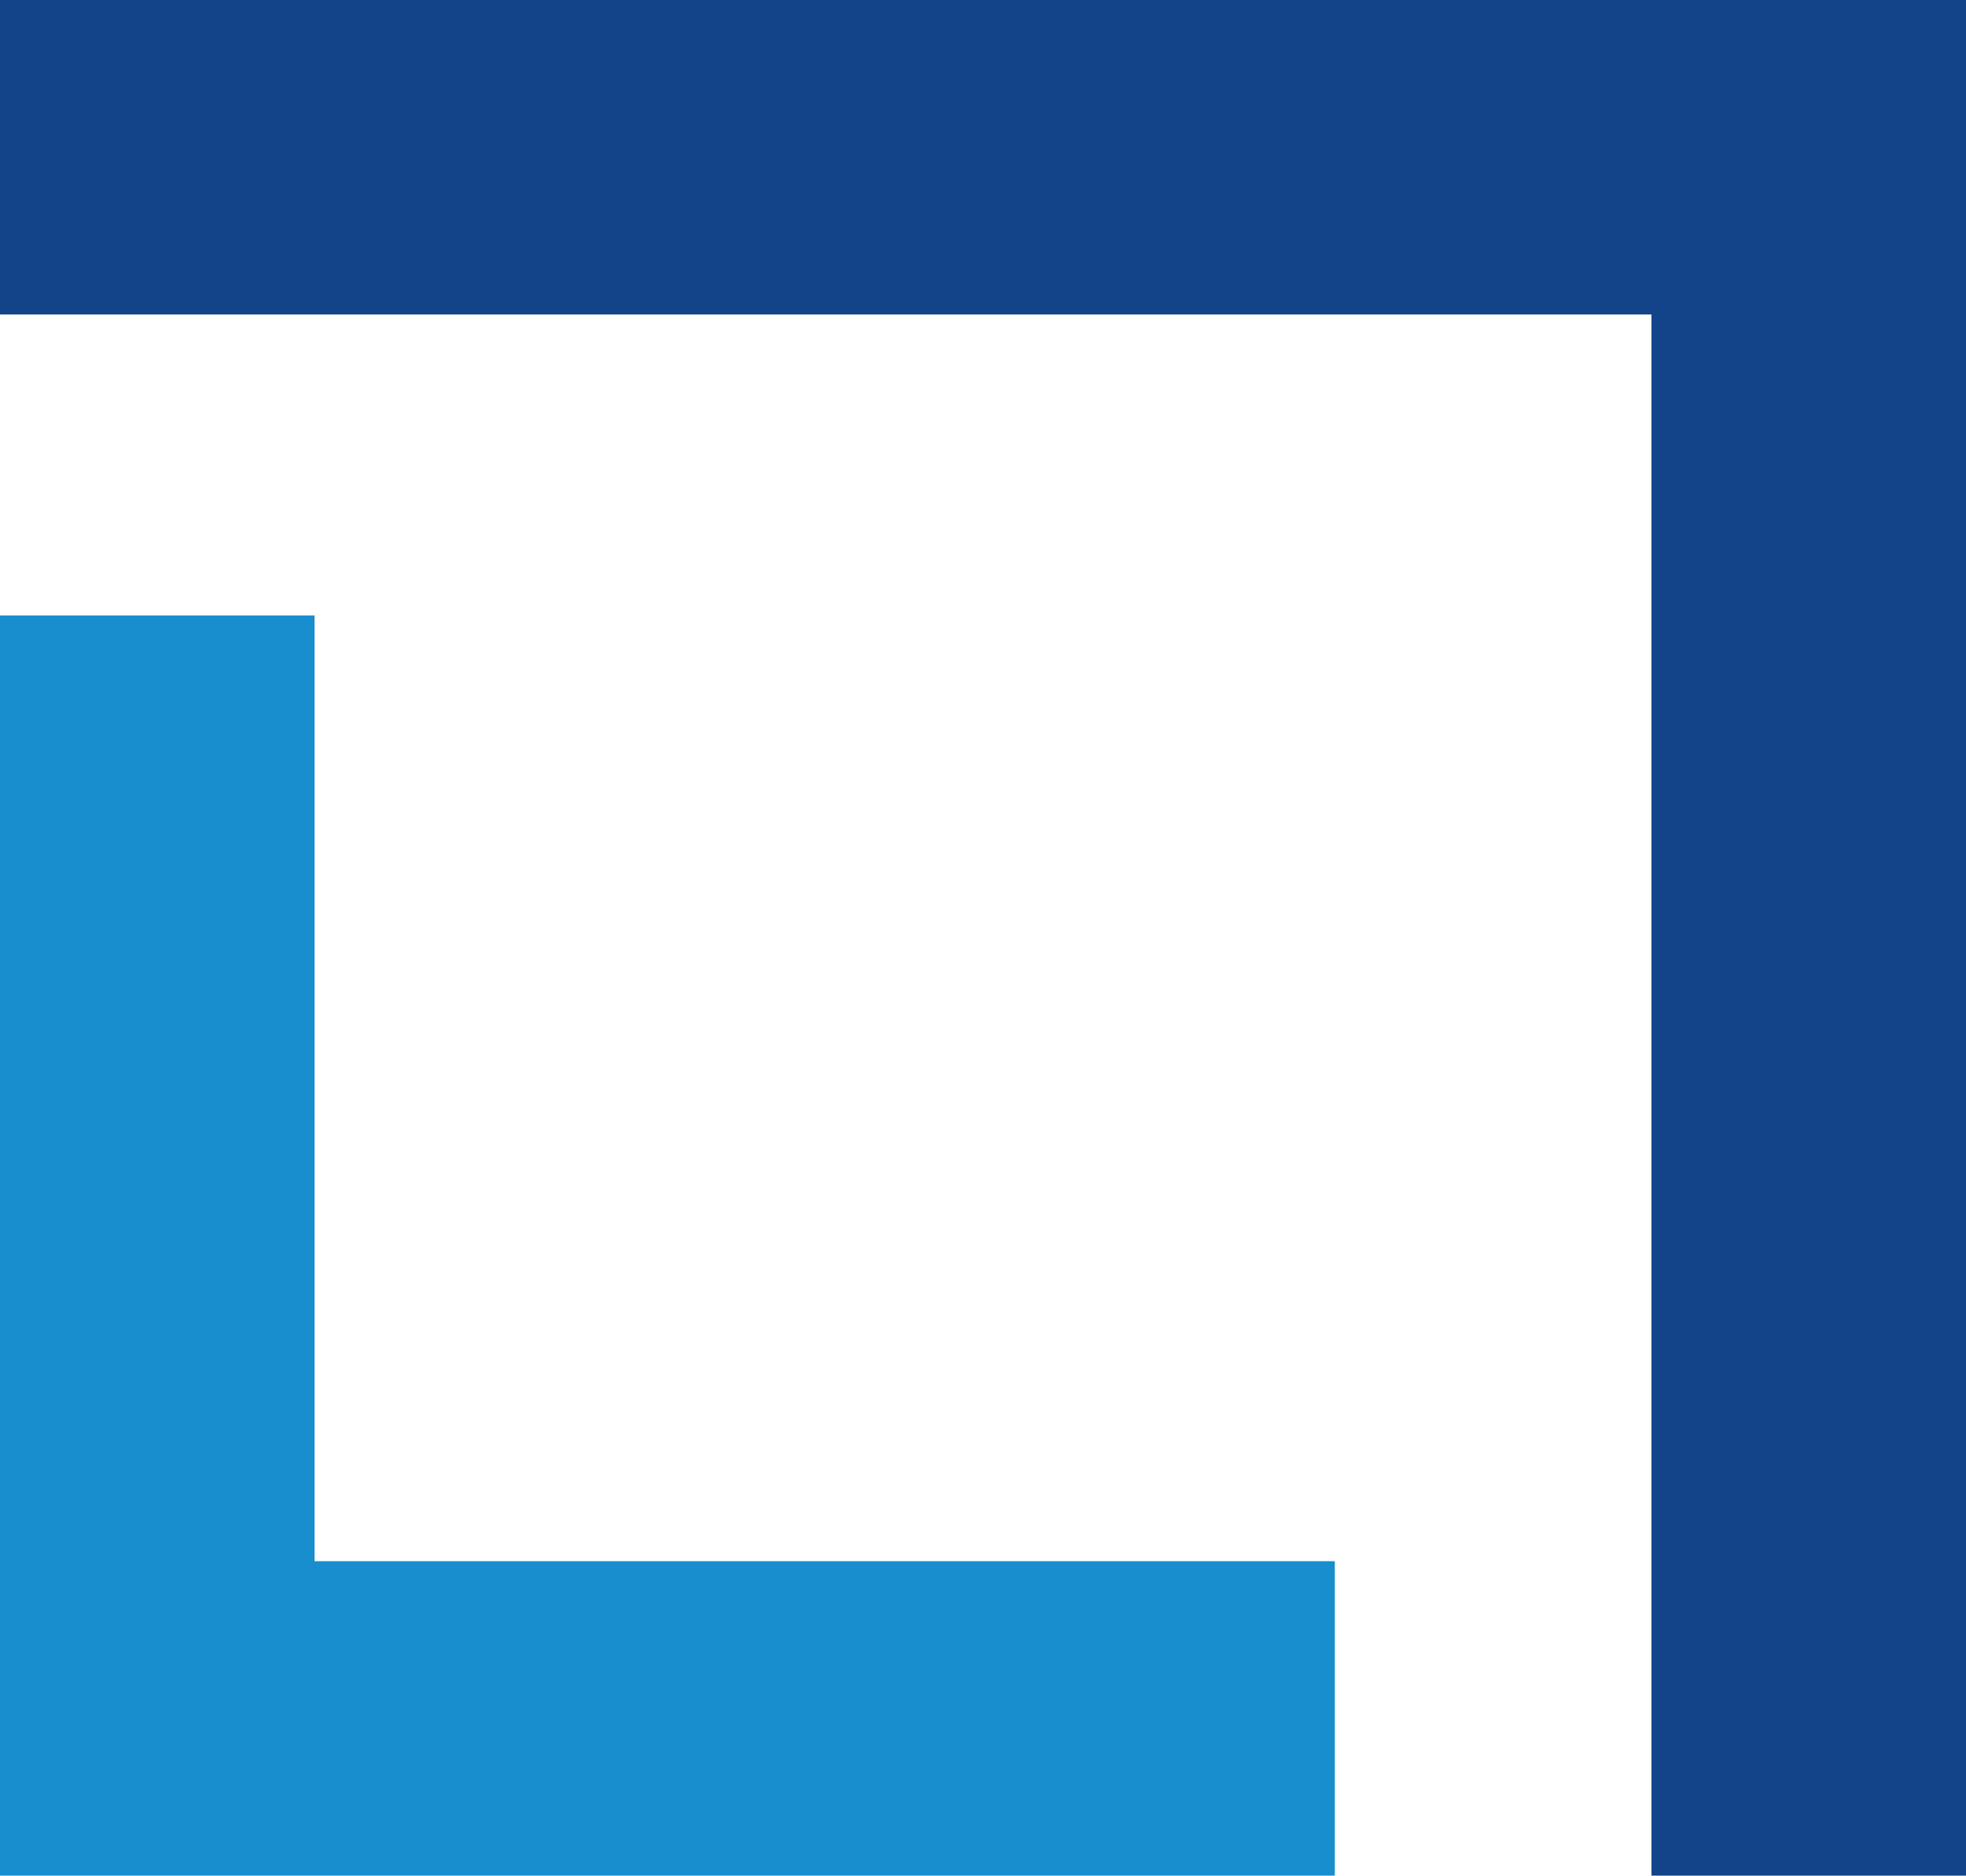 <svg xmlns="http://www.w3.org/2000/svg" id="Layer_1" data-name="Layer 1" viewBox="161.96 165.99 176.08 168.02"><defs><style>.cls-1{fill:#134489;}.cls-2{fill:#198ece;}</style></defs><polygon class="cls-1" points="309.87 334.01 338.04 334.01 338.04 165.99 161.96 165.99 161.96 194.16 309.87 194.16 309.87 334.01"/><polygon class="cls-2" points="281.51 305.84 190.13 305.84 190.13 221.12 161.96 221.12 161.96 334.01 281.51 334.01 281.51 305.84"/></svg>
